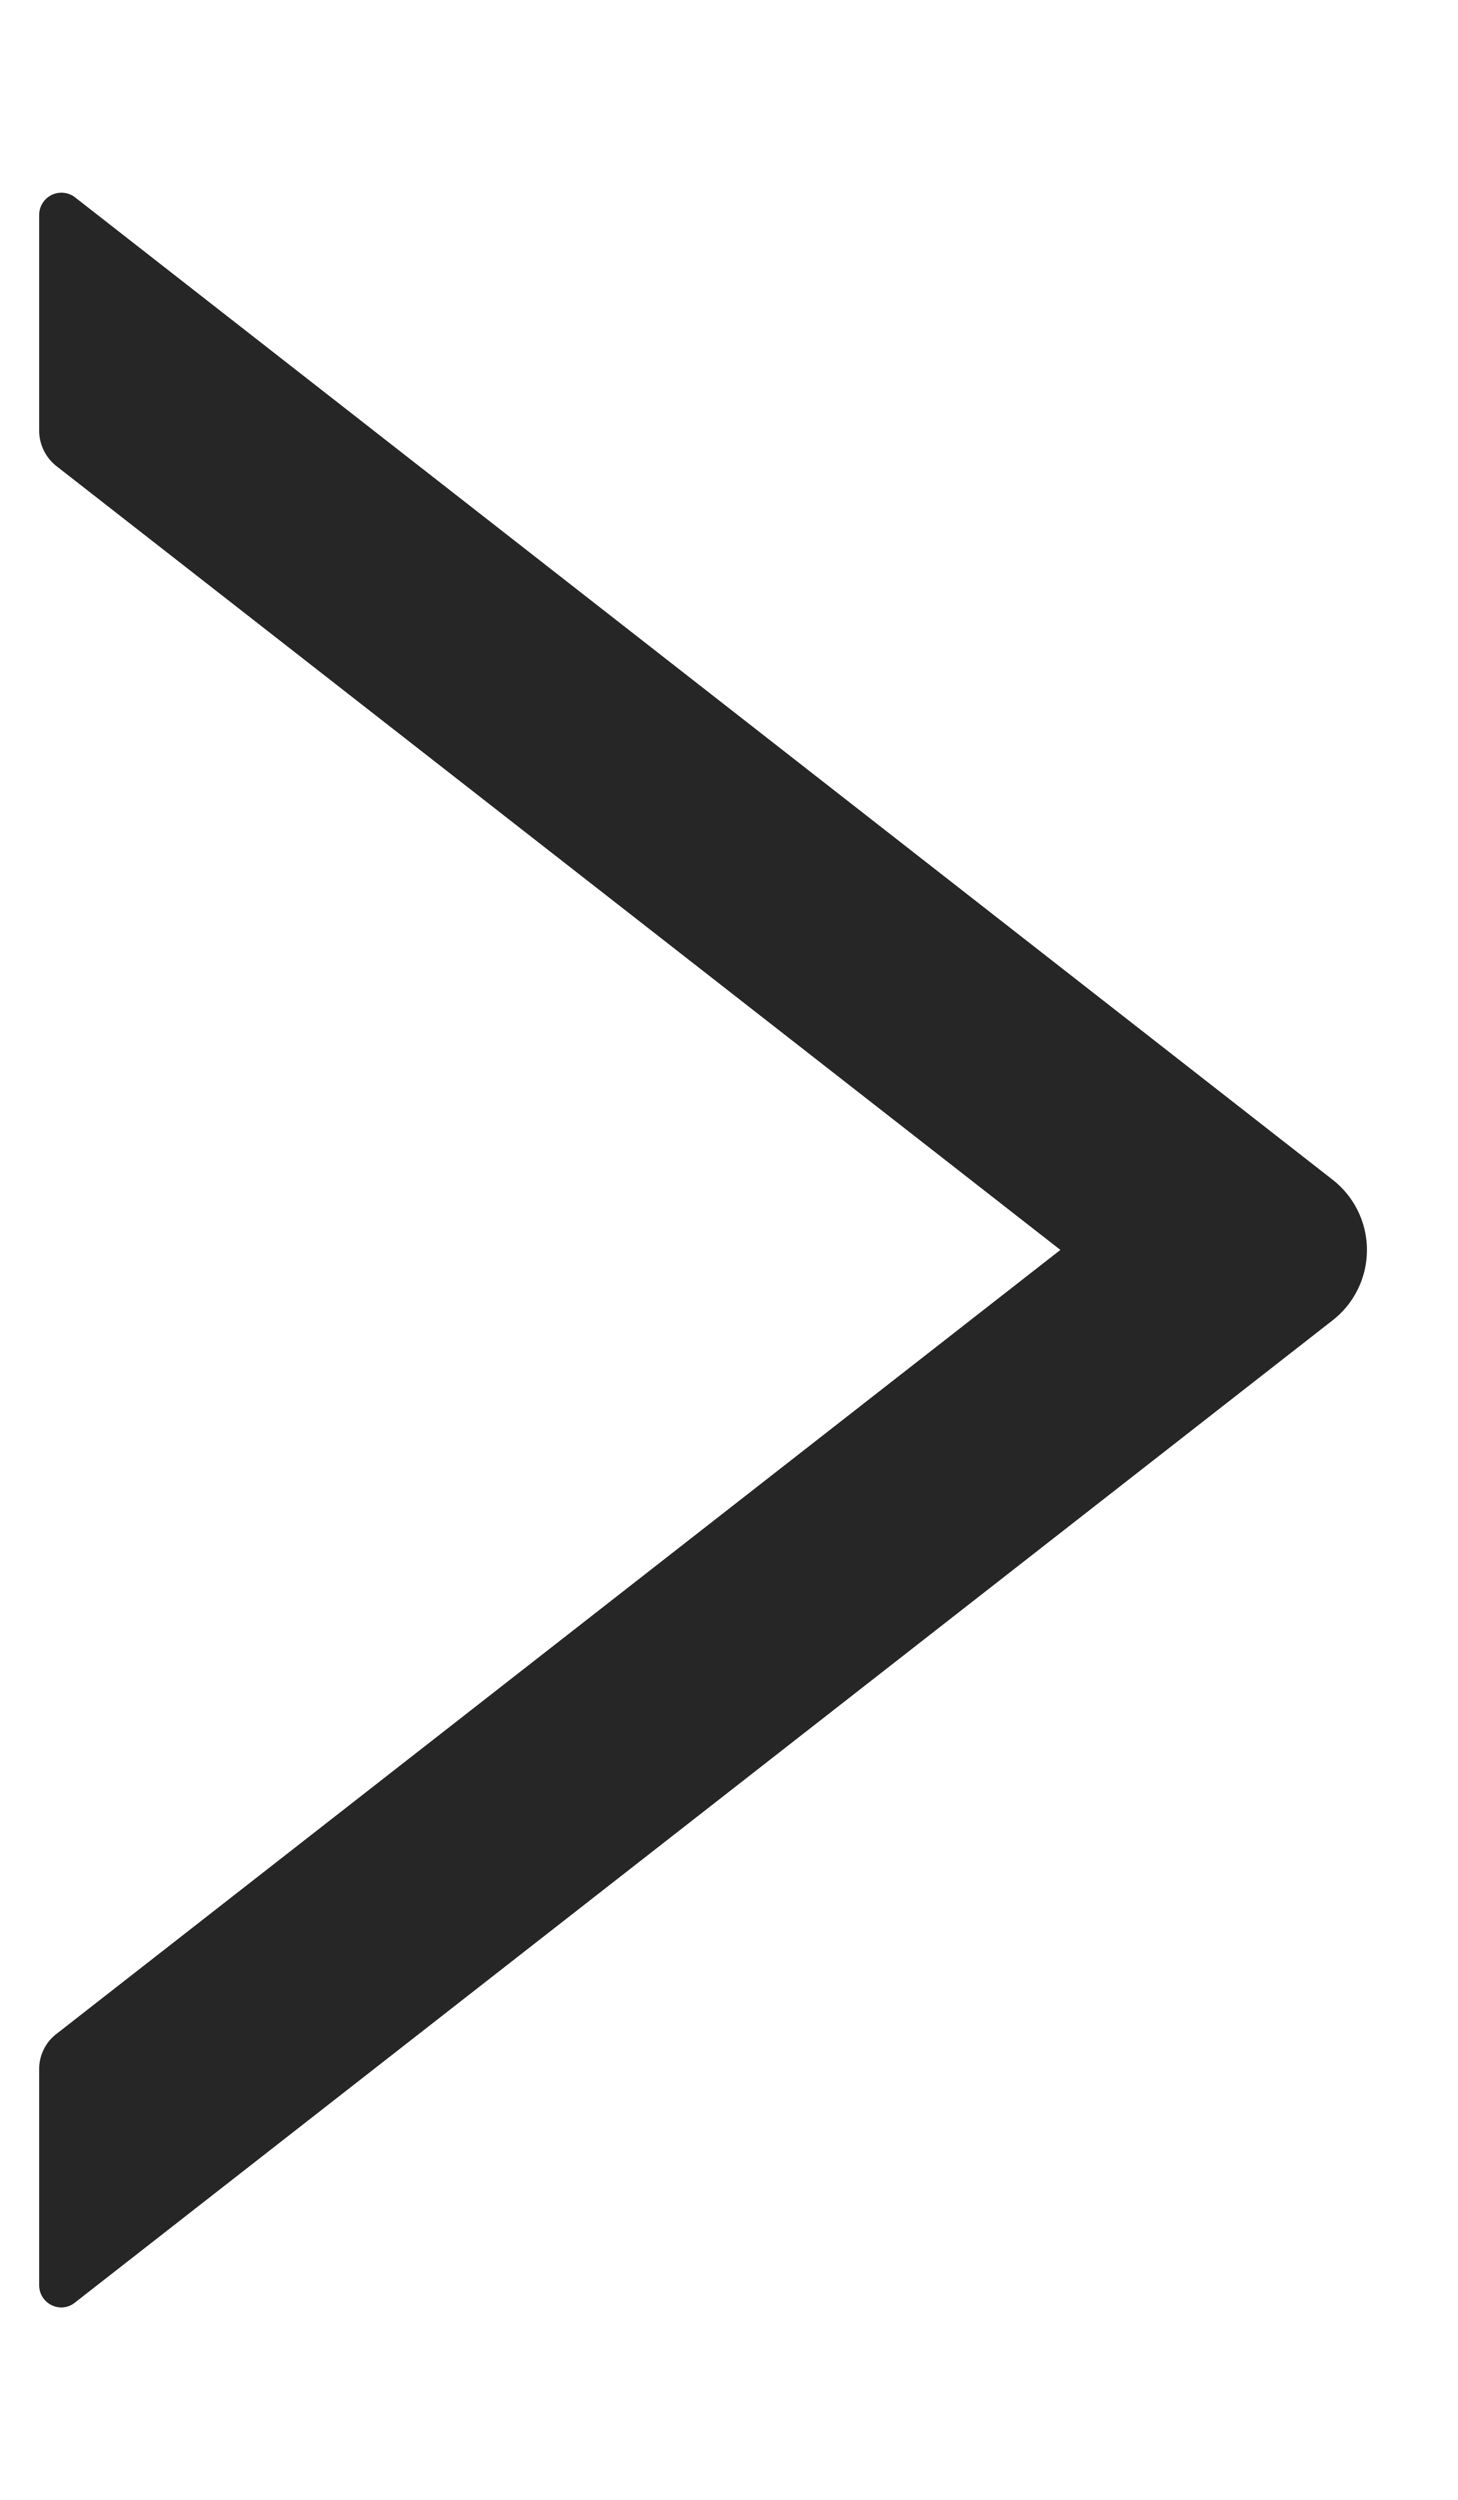 <svg xmlns="http://www.w3.org/2000/svg" width="7" height="12" fill="none" viewBox="0 0 7 12">
  <path fill="#000" fill-opacity=".85" d="M6.398 5.663L.36.947a.107.107 0 00-.172.085v1.035c0 .065.03.128.081.169L5.091 6 .269 9.765a.213.213 0 00-.081.169v1.035c0 .09.103.14.172.084l6.038-4.715a.428.428 0 000-.675z"/>
</svg>
